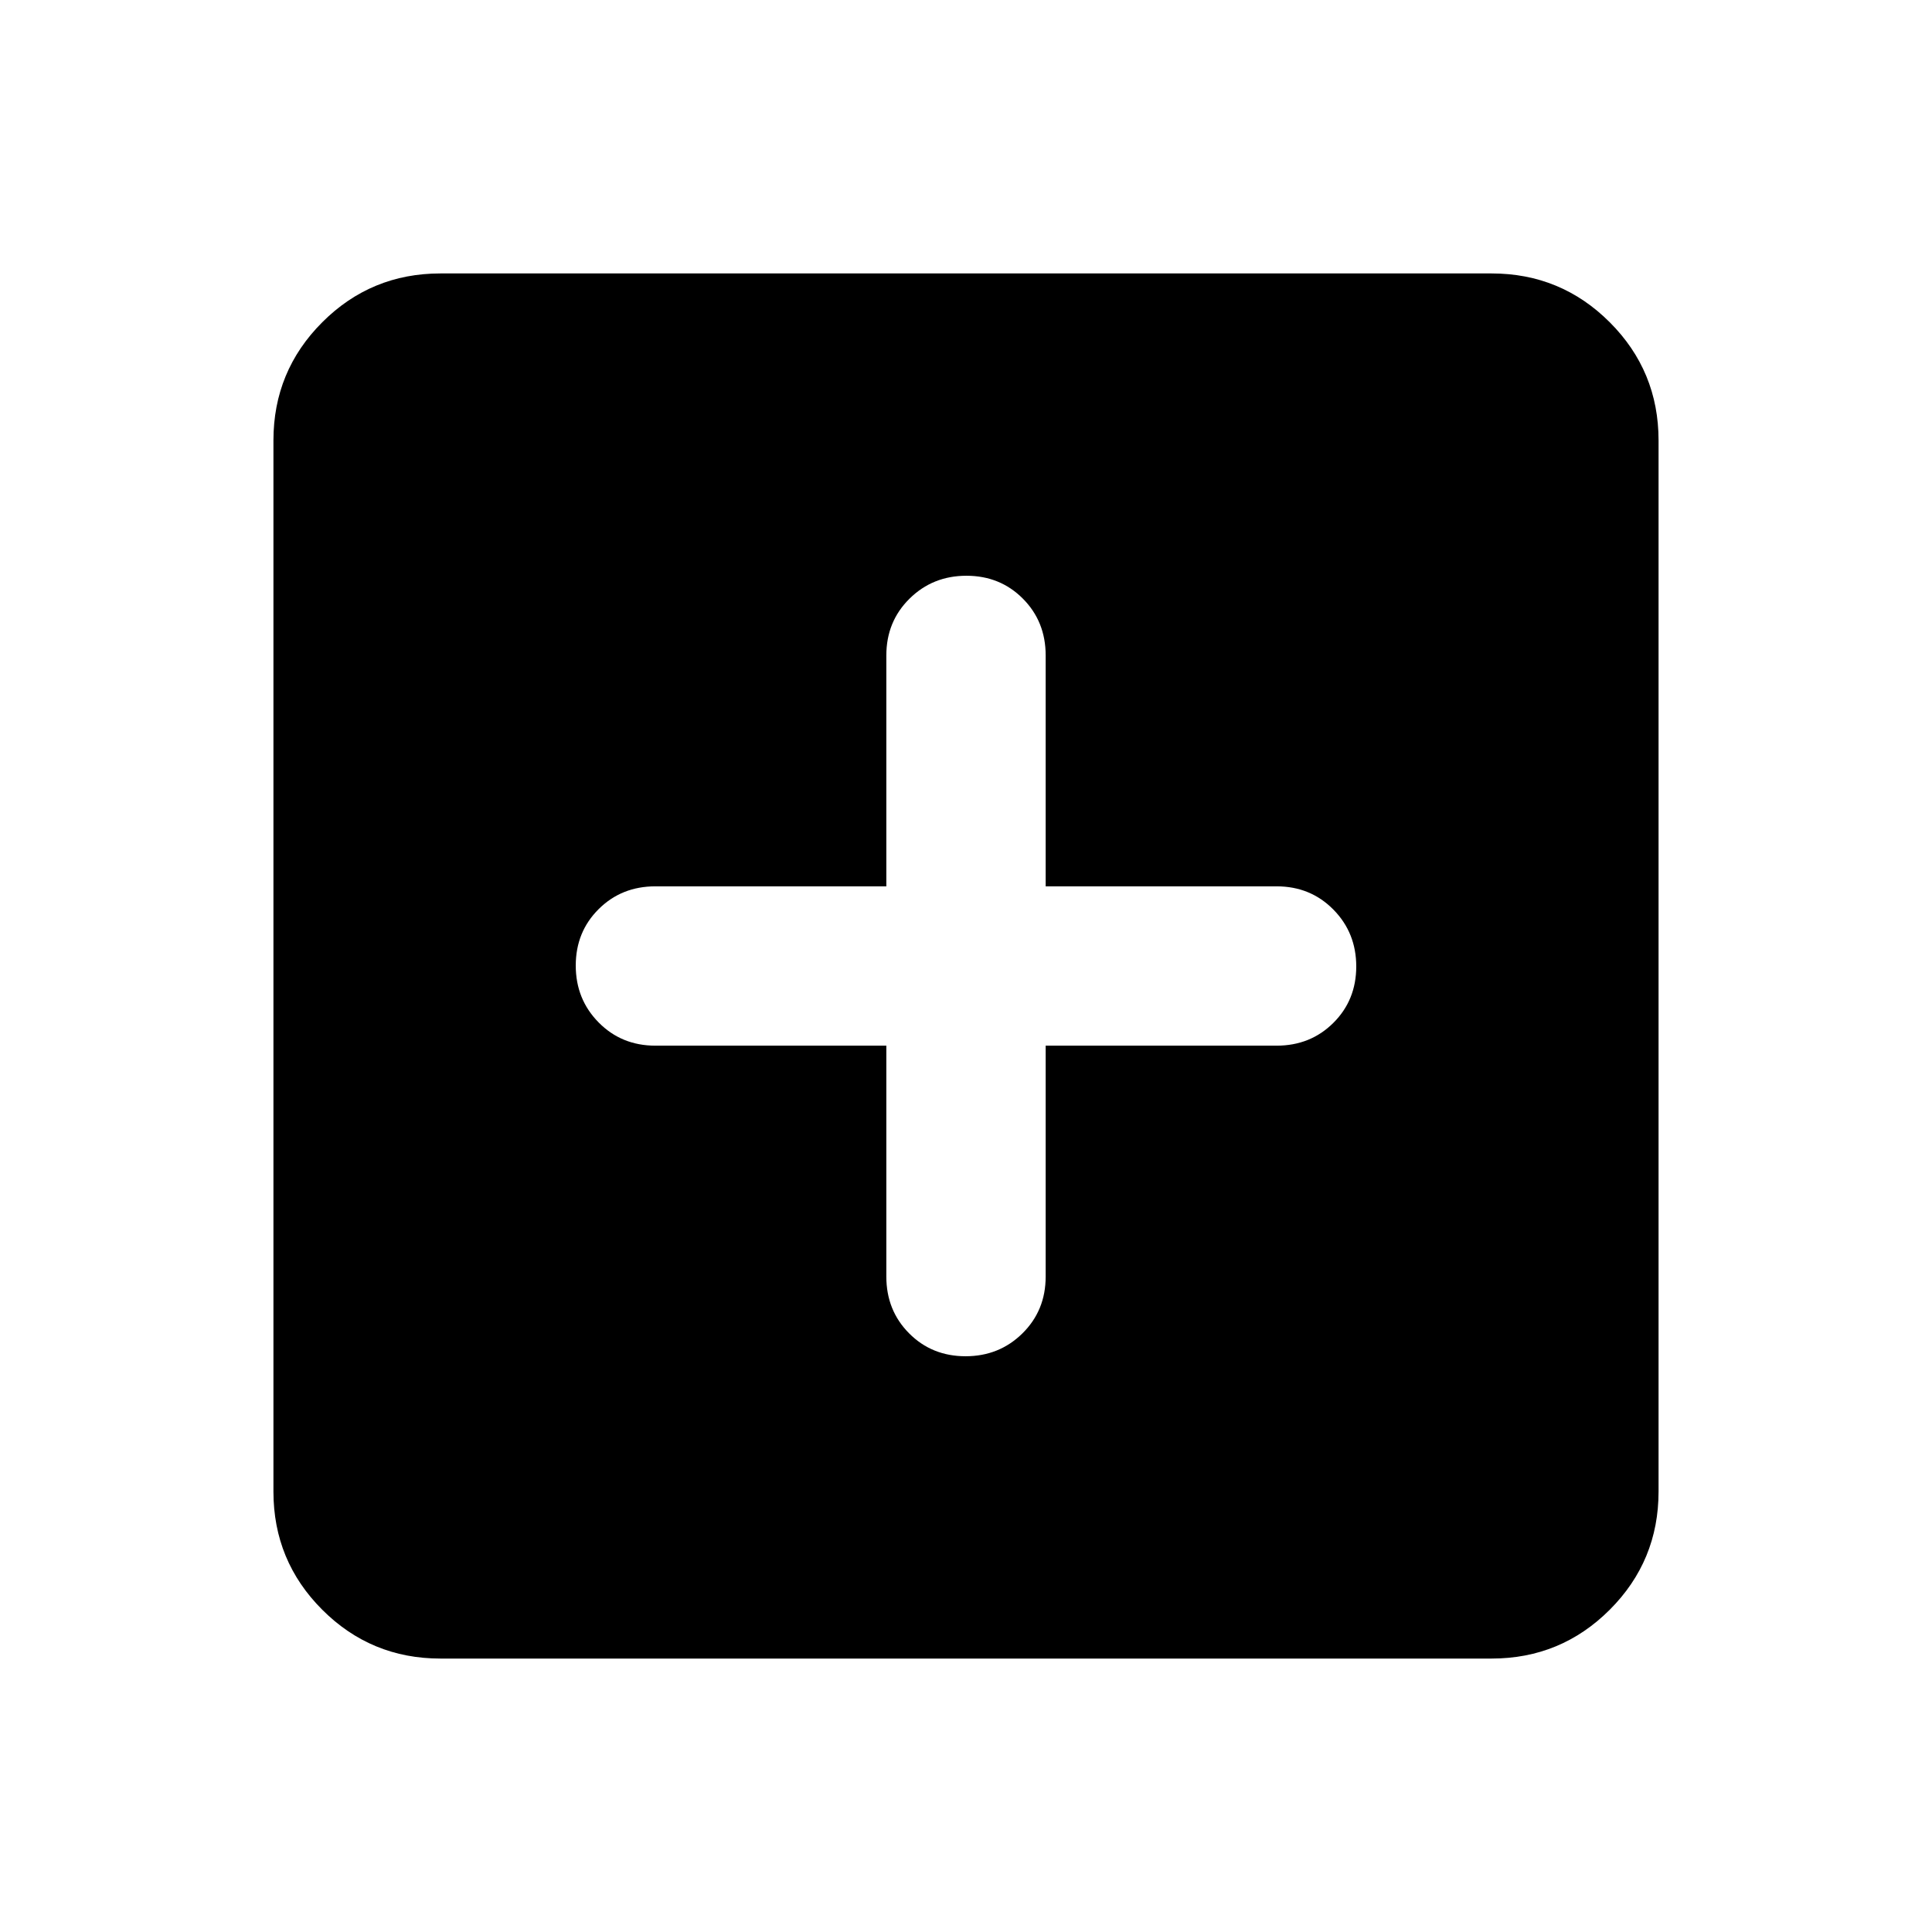 <svg xmlns="http://www.w3.org/2000/svg" height="20" viewBox="0 -960 960 960" width="20"><path d="M440.413-440.413v114.739q0 16.825 11.321 28.206 11.32 11.381 28.055 11.381t28.267-11.381q11.531-11.381 11.531-28.206v-114.739h114.739q16.825 0 28.206-11.321 11.381-11.32 11.381-28.055t-11.381-28.267q-11.381-11.531-28.206-11.531H519.587v-114.739q0-16.825-11.321-28.206-11.32-11.381-28.055-11.381t-28.267 11.381q-11.531 11.381-11.531 28.206v114.739H325.674q-16.825 0-28.206 11.321-11.381 11.32-11.381 28.055t11.381 28.267q11.381 11.531 28.206 11.531h114.739ZM218.87-135.869q-34.483 0-58.742-24.259t-24.259-58.742v-522.26q0-34.483 24.259-58.742t58.742-24.259h522.26q34.483 0 58.742 24.259t24.259 58.742v522.26q0 34.483-24.259 58.742t-58.742 24.259H218.87Z"/></svg>